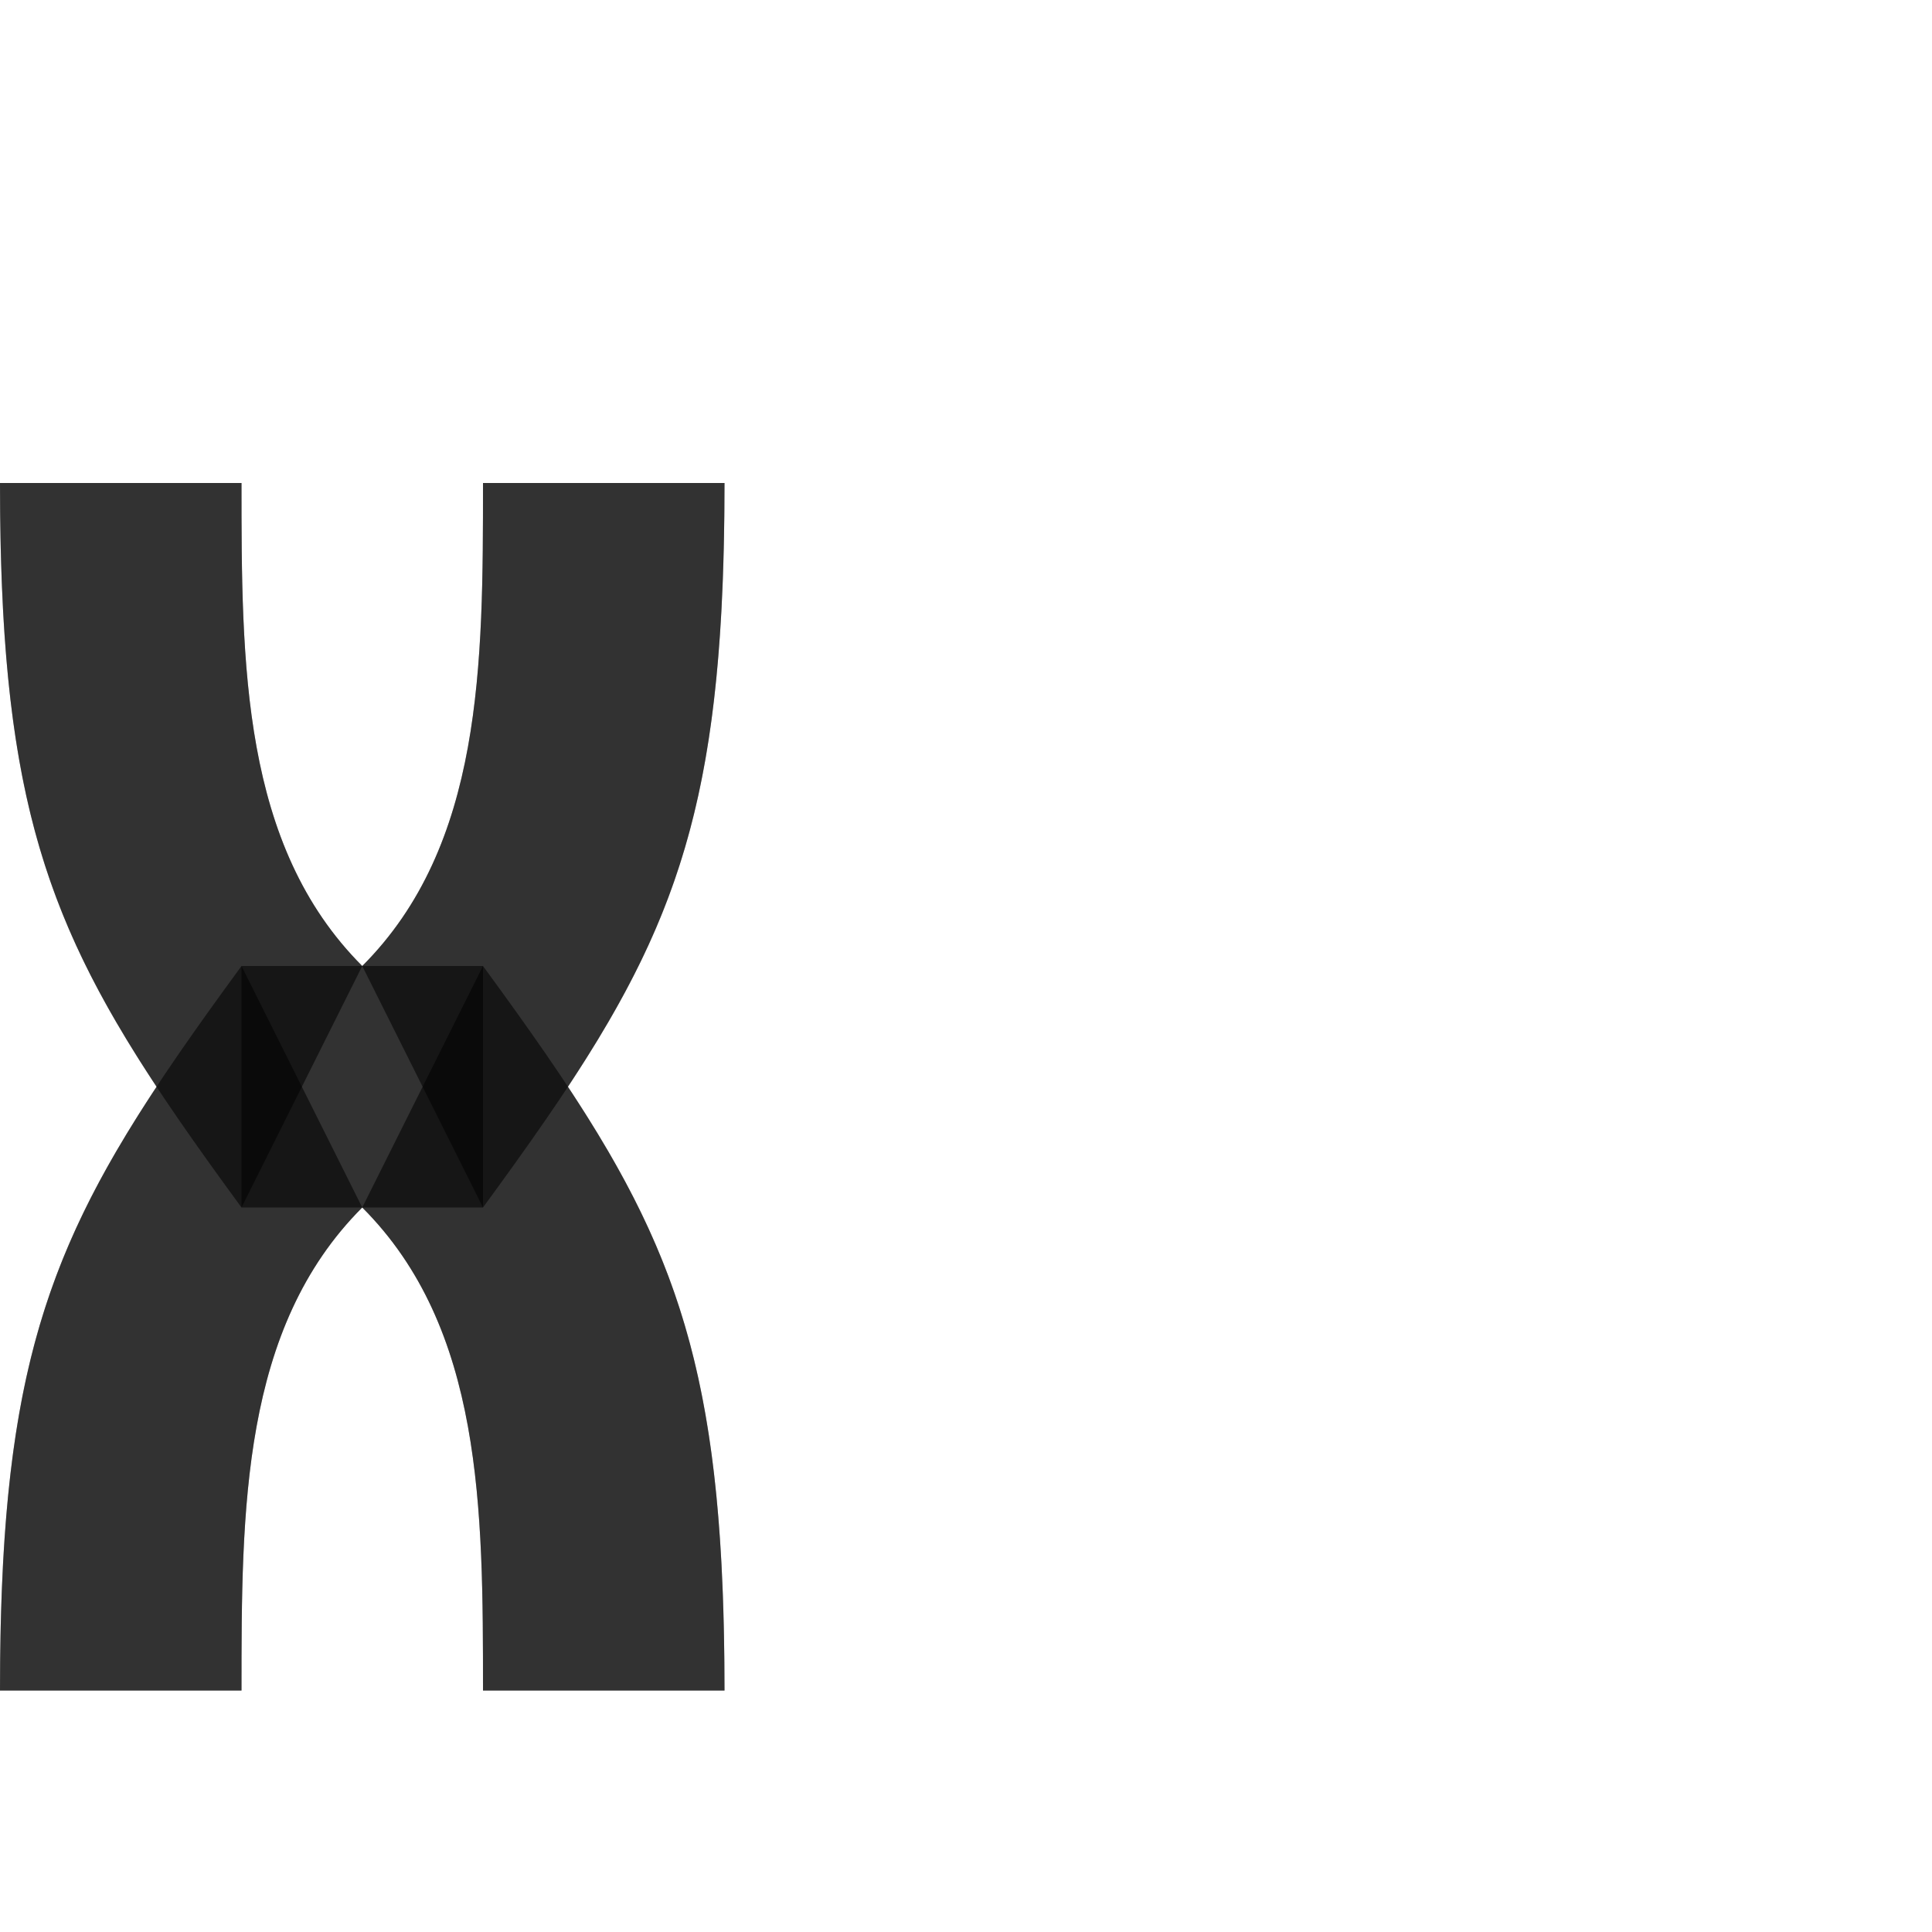 <?xml version="1.0" encoding="UTF-8" standalone="no"?>
<!-- Created with Inkscape (http://www.inkscape.org/) -->

<svg
   width="800"
   height="800"
   viewBox="0 0 800 800"
   version="1.1"
   id="svg1"
   inkscape:version="1.2.2 (732a01da63, 2022-12-09)"
   sodipodi:docname="967_chi-small.svg"
   xml:space="preserve"
   xmlns:inkscape="http://www.inkscape.org/namespaces/inkscape"
   xmlns:sodipodi="http://sodipodi.sourceforge.net/DTD/sodipodi-0.dtd"
   xmlns="http://www.w3.org/2000/svg"
   xmlns:svg="http://www.w3.org/2000/svg"><sodipodi:namedview
     id="namedview1"
     pagecolor="#ffffff"
     bordercolor="#000000"
     borderopacity="0.25"
     inkscape:showpageshadow="2"
     inkscape:pageopacity="0.0"
     inkscape:pagecheckerboard="0"
     inkscape:deskcolor="#d1d1d1"
     inkscape:document-units="px"
     showgrid="true"
     inkscape:zoom="1.602893"
     inkscape:cx="32.753278"
     inkscape:cy="475.39043"
     inkscape:window-width="1920"
     inkscape:window-height="2066"
     inkscape:window-x="0"
     inkscape:window-y="0"
     inkscape:window-maximized="0"
     inkscape:current-layer="layer1-0"
     showguides="false"><inkscape:grid
       id="grid1"
       units="px"
       originx="0"
       originy="0"
       spacingx="25"
       spacingy="25"
       empcolor="#0099e5"
       empopacity="0.302"
       color="#0099e5"
       opacity="0.149"
       empspacing="4"
       dotted="false"
       gridanglex="30"
       gridanglez="30"
       visible="true" /></sodipodi:namedview><defs
     id="defs1" /><g
     inkscape:label="Layer 1"
     inkscape:groupmode="layer"
     id="layer1"><g
       inkscape:label="Layer 1"
       id="layer1-0"
       transform="translate(-350,25)"><path
         id="path9691"
         style="fill:#000000;fill-opacity:0.555;fill-rule:evenodd;stroke:none;stroke-width:1px;stroke-linecap:butt;stroke-linejoin:miter;stroke-opacity:1"
         d="m 500,475 c 50,50 50,125 50,200 H 650 C 650,525 625.128,477.613 550,375"
         sodipodi:nodetypes="cccc" /><path
         id="path9691-4-75"
         style="fill:#000000;fill-opacity:0.555;fill-rule:evenodd;stroke:none;stroke-width:1px;stroke-linecap:butt;stroke-linejoin:miter;stroke-opacity:1"
         d="m 500,375 c 50,-50 50,-125 50,-200 h 100 c 0,150 -24.872,197.387 -100,300"
         sodipodi:nodetypes="cccc" /><path
         id="path9691-42"
         style="fill:#000000;fill-opacity:0.555;fill-rule:evenodd;stroke:none;stroke-width:1px;stroke-linecap:butt;stroke-linejoin:miter;stroke-opacity:1"
         d="m 500,475 c -50,50 -50,125 -50,200 H 350 c 0,-150 24.872,-197.387 100,-300"
         sodipodi:nodetypes="cccc" /><path
         id="path9691-4-7-7"
         style="fill:#000000;fill-opacity:0.555;fill-rule:evenodd;stroke:none;stroke-width:1px;stroke-linecap:butt;stroke-linejoin:miter;stroke-opacity:1"
         d="M 500,375 C 450,325 450,250 450,175 H 350 c 0,150 24.872,197.387 100,300"
         sodipodi:nodetypes="cccc" /><rect
         style="fill:#000000;fill-opacity:0.555;fill-rule:evenodd;stroke-width:100;stroke-linecap:round;stroke-linejoin:round;stroke-miterlimit:4.5;stop-color:#000000"
         id="rect40378-7"
         width="100"
         height="100"
         x="450"
         y="375" /><path
         id="path9691-5"
         style="fill:#000000;fill-opacity:0.555;fill-rule:evenodd;stroke:none;stroke-width:1px;stroke-linecap:butt;stroke-linejoin:miter;stroke-opacity:1"
         d="m 350,175 c 0,123.519 16.943,177.508 64.848,250 C 366.943,497.492 350,551.481 350,675 h 100 c 0,-75 5e-5,-150 50,-200 50,50 50,125 50,200 H 650 C 650,551.481 633.057,497.492 585.152,425 633.057,352.508 650,298.519 650,175 H 550 c 0,75 -5e-5,150 -50,200 -50,-50 -50,-125 -50,-200 z" /></g></g></svg>
